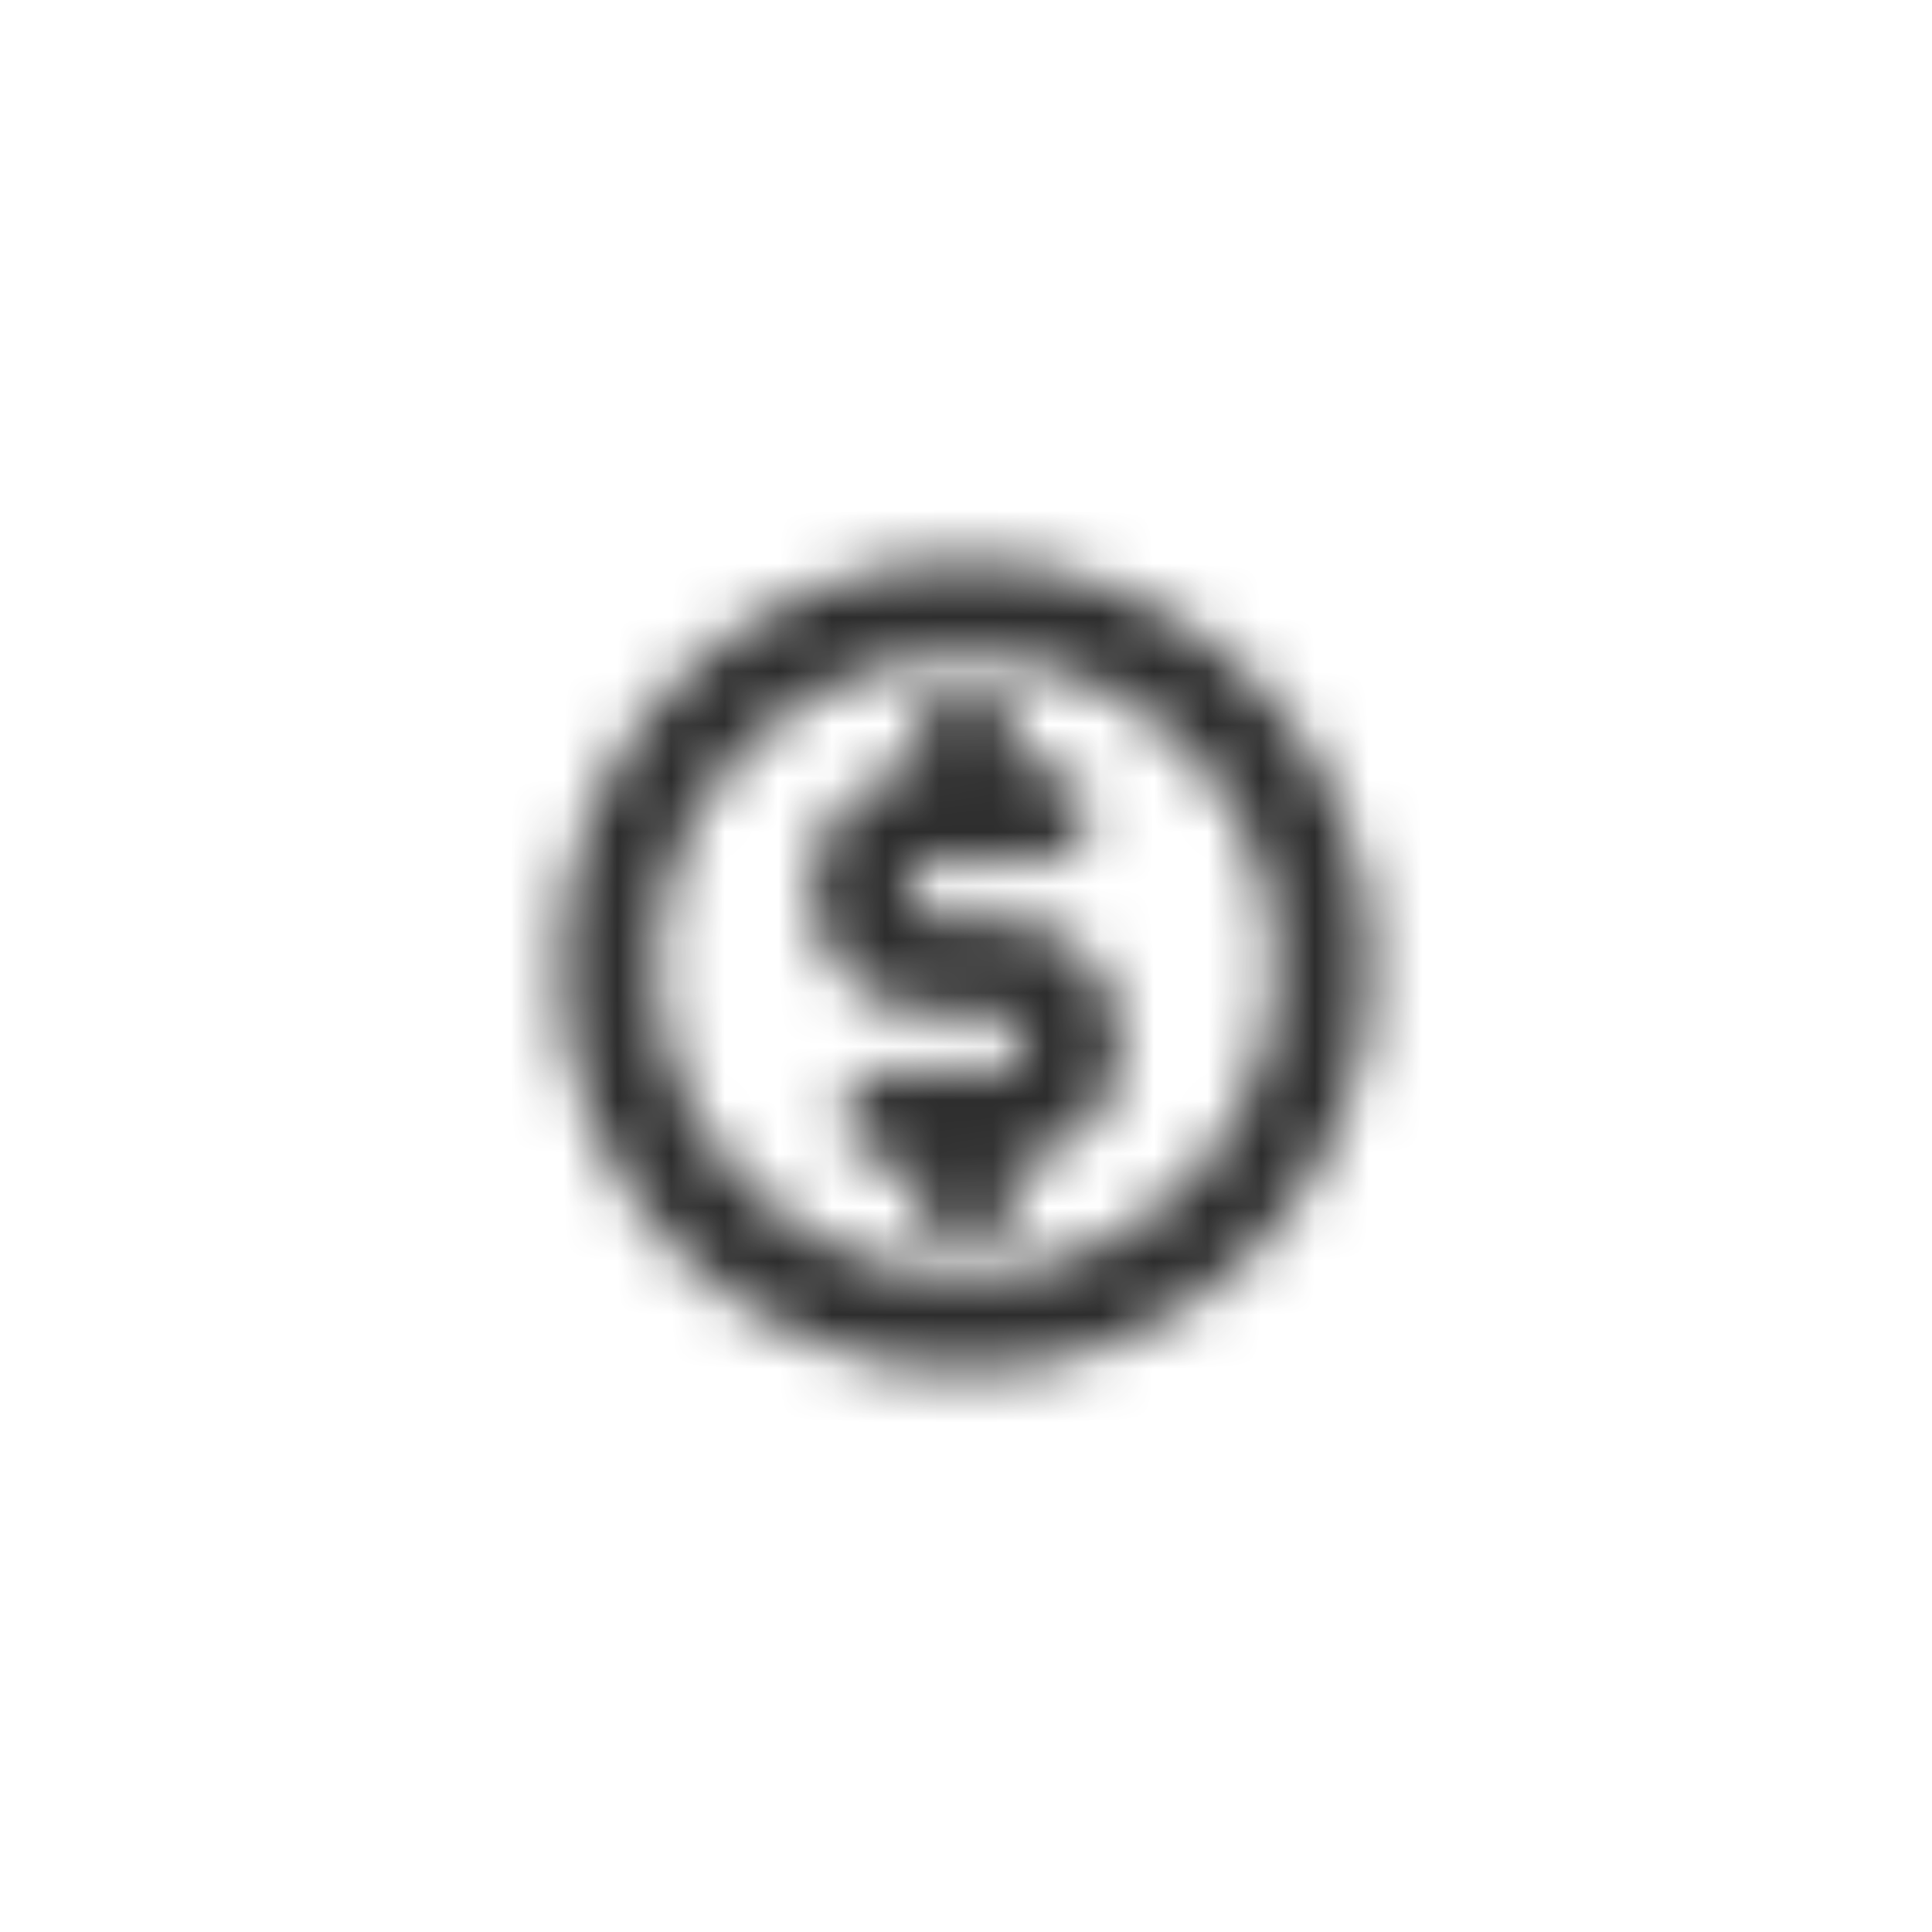 <svg width="36" height="36" viewBox="0 0 36 36" fill="none" xmlns="http://www.w3.org/2000/svg">
	<mask id="mask0" mask-type="alpha" maskUnits="userSpaceOnUse" x="6" y="6" width="24" height="24">
		<circle cx="18" cy="18" r="6.667" stroke="#272B2F" stroke-width="1.8" />
		<path d="M19.429 16.043C19.926 16.043 20.329 15.64 20.329 15.143C20.329 14.646 19.926 14.243 19.429 14.243V16.043ZM18.9 13.667C18.9 13.17 18.497 12.767 18 12.767C17.503 12.767 17.1 13.17 17.1 13.667H18.9ZM16.571 19.957C16.074 19.957 15.671 20.36 15.671 20.858C15.671 21.355 16.074 21.758 16.571 21.758V19.957ZM17.1 22.334C17.1 22.831 17.503 23.234 18 23.234C18.497 23.234 18.9 22.831 18.9 22.334H17.1ZM17.429 18.9H18.571V17.1H17.429V18.9ZM19.429 14.243H18V16.043H19.429V14.243ZM18 14.243H17.429V16.043H18V14.243ZM18.9 15.143V13.667H17.1V15.143H18.9ZM18.571 19.957H18V21.758H18.571V19.957ZM18 19.957H16.571V21.758H18V19.957ZM17.1 20.858V22.334H18.9V20.858H17.1ZM19.1 19.429C19.1 19.721 18.863 19.957 18.571 19.957V21.758C19.858 21.758 20.9 20.715 20.9 19.429H19.1ZM18.571 18.9C18.863 18.9 19.1 19.137 19.1 19.429H20.9C20.9 18.143 19.858 17.1 18.571 17.1V18.9ZM15.1 16.572C15.1 17.858 16.142 18.9 17.429 18.9V17.1C17.137 17.1 16.9 16.864 16.9 16.572H15.1ZM16.9 16.572C16.9 16.28 17.137 16.043 17.429 16.043V14.243C16.142 14.243 15.1 15.286 15.1 16.572H16.9Z" fill="#272B2F" />
	</mask>
	<g mask="url(#mask0)">
		<rect width="36" height="36" fill="#2D2D2D" />
	</g>
</svg>
